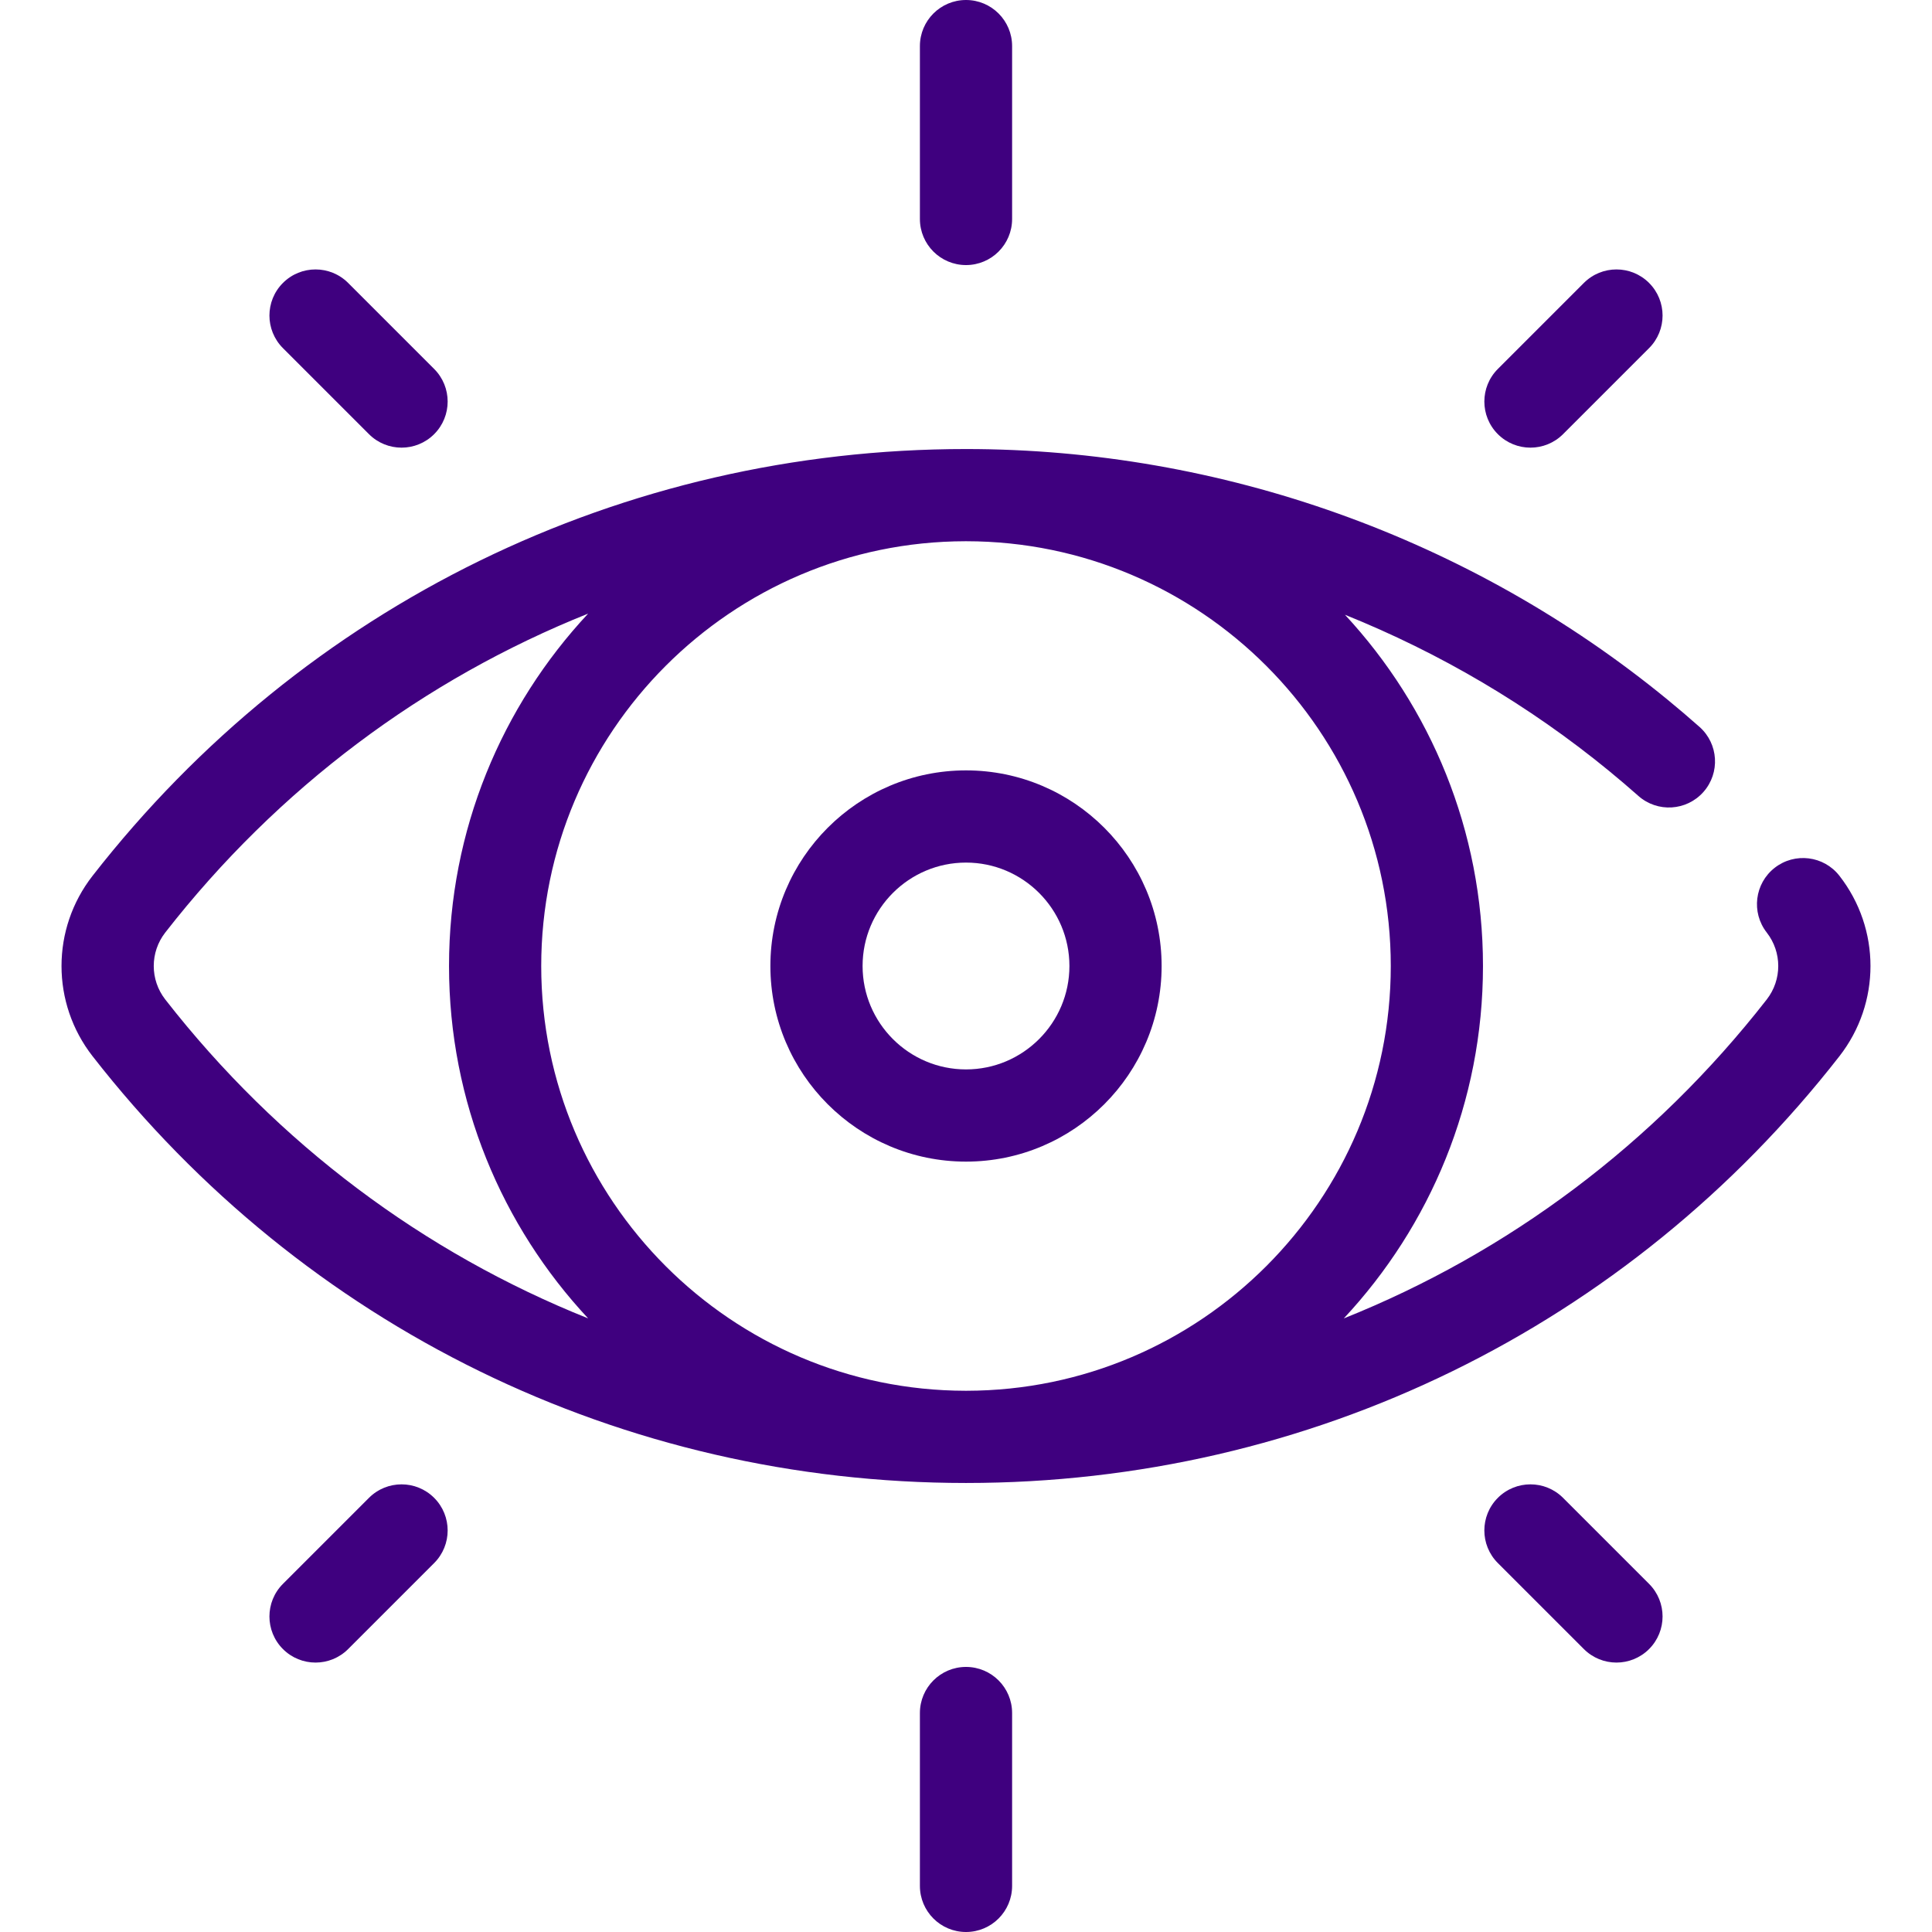 <svg width="512" height="512" xmlns="http://www.w3.org/2000/svg">

 <g>
  <title>background</title>
  <rect fill="none" id="canvas_background" height="402" width="582" y="-1" x="-1"/>
 </g>
 <g>
  <title>Layer 1</title>
  <g fill="white" id="svg_1">
   <g id="svg_2">
    <path fill="#3f007f" id="svg_3" d="m487.464,232.092c-4.15,-5.321 -11.825,-6.267 -17.147,-2.12c-5.32,4.15 -6.269,11.826 -2.12,17.147c4.078,5.23 4.078,12.533 0,17.763c-29.884,38.315 -68.55,67.106 -112.08,84.513c22.879,-24.497 36.888,-57.346 36.888,-93.395c0,-35.907 -13.892,-68.638 -36.576,-93.083c25.153,10.114 48.798,24.014 69.966,41.37c2.627,2.153 5.246,4.386 7.79,6.638c5.052,4.473 12.772,4.003 17.245,-1.048c4.473,-5.051 4.003,-12.773 -1.048,-17.245c-2.773,-2.457 -5.632,-4.892 -8.496,-7.239c-52.22,-42.815 -118.237,-66.394 -185.886,-66.394c-91.043,0 -175.408,41.221 -231.463,113.094c-10.979,14.077 -10.979,33.74 0,47.818c56.055,71.873 140.42,113.094 231.463,113.094c91.041,0 175.407,-41.221 231.464,-113.094c10.979,-14.08 10.979,-33.742 0,-47.819zm-443.66,32.79c-4.078,-5.23 -4.078,-12.533 0,-17.763c29.877,-38.308 68.535,-67.095 112.057,-84.504c-22.855,24.485 -36.866,57.321 -36.866,93.385c0,36.051 14.01,68.9 36.865,93.386c-43.521,-17.409 -82.18,-46.196 -112.056,-84.504zm212.345,103.685c-0.049,0 -0.098,0.001 -0.148,0.001c-0.05,0 -0.098,-0.001 -0.148,-0.001c-62.007,-0.08 -112.424,-50.542 -112.424,-112.567s50.416,-112.487 112.424,-112.567c0.049,0 0.098,-0.001 0.148,-0.001c0.038,0 0.076,0.001 0.114,0.001c62.022,0.061 112.457,50.53 112.457,112.567c0,62.025 -50.416,112.487 -112.423,112.567z"/>
   </g>
  </g>
  <g fill="white" id="svg_4">
   <g id="svg_5">
    <path fill="#3f007f" id="svg_6" d="m256.001,204.16c-28.587,0 -51.84,23.253 -51.84,51.84s23.253,51.84 51.84,51.84s51.84,-23.253 51.84,-51.84s-23.253,-51.84 -51.84,-51.84zm0,79.246c-15.108,0 -27.406,-12.298 -27.406,-27.406s12.298,-27.406 27.406,-27.406s27.406,12.298 27.406,27.406s-12.298,27.406 -27.406,27.406z"/>
   </g>
  </g>
  <g fill="white" id="svg_7">
   <g id="svg_8">
    <path fill="#3f007f" id="svg_9" d="m256.001,0c-6.748,0 -12.217,5.469 -12.217,12.217l0,45.813c0,6.748 5.469,12.217 12.217,12.217s12.217,-5.469 12.217,-12.217l0,-45.813c0,-6.748 -5.47,-12.217 -12.217,-12.217z"/>
   </g>
  </g>
  <g fill="white" id="svg_10">
   <g id="svg_11">
    <path fill="#3f007f" id="svg_12" d="m256.001,441.753c-6.748,0 -12.217,5.469 -12.217,12.217l0,45.813c0,6.748 5.469,12.217 12.217,12.217s12.217,-5.469 12.217,-12.217l0,-45.813c0,-6.748 -5.471,-12.217 -12.217,-12.217z"/>
   </g>
  </g>
  <g fill="white" id="svg_13">
   <g id="svg_14">
    <path fill="#3f007f" id="svg_15" d="m437.021,74.98c-4.771,-4.77 -12.505,-4.77 -17.279,0l-22.795,22.795c-4.771,4.771 -4.771,12.506 0,17.279c2.386,2.385 5.511,3.578 8.639,3.578c3.126,0 6.252,-1.193 8.639,-3.578l22.797,-22.795c4.77,-4.771 4.77,-12.506 -0.001,-17.279z"/>
   </g>
  </g>
  <g fill="white" id="svg_16">
   <g id="svg_17">
    <path fill="#3f007f" id="svg_18" d="m115.055,396.946c-4.77,-4.769 -12.505,-4.77 -17.277,0l-22.797,22.795c-4.771,4.771 -4.771,12.506 0,17.279c2.386,2.385 5.513,3.578 8.639,3.578s6.252,-1.193 8.639,-3.578l22.797,-22.795c4.77,-4.772 4.77,-12.506 -0.001,-17.279z"/>
   </g>
  </g>
  <g fill="white" id="svg_19">
   <g id="svg_20">
    <path fill="#3f007f" id="svg_21" d="m115.055,97.776l-22.797,-22.796c-4.771,-4.77 -12.506,-4.77 -17.277,0c-4.771,4.773 -4.77,12.507 0,17.279l22.797,22.795c2.385,2.385 5.513,3.578 8.639,3.578s6.254,-1.193 8.639,-3.578c4.77,-4.773 4.769,-12.507 -0.001,-17.278z"/>
   </g>
  </g>
  <g fill="white" id="svg_22">
   <g id="svg_23">
    <path fill="#3f007f" id="svg_24" d="m437.019,419.741l-22.795,-22.795c-4.773,-4.77 -12.506,-4.77 -17.279,0c-4.771,4.773 -4.771,12.507 0,17.279l22.797,22.795c2.386,2.385 5.513,3.578 8.639,3.578c3.126,0 6.252,-1.193 8.639,-3.578c4.771,-4.773 4.771,-12.508 -0.001,-17.279z"/>
   </g>
  </g>
  <g id="svg_25"/>
  <g id="svg_26"/>
  <g id="svg_27"/>
  <g id="svg_28"/>
  <g id="svg_29"/>
  <g id="svg_30"/>
  <g id="svg_31"/>
  <g id="svg_32"/>
  <g id="svg_33"/>
  <g id="svg_34"/>
  <g id="svg_35"/>
  <g id="svg_36"/>
  <g id="svg_37"/>
  <g id="svg_38"/>
  <g id="svg_39"/>
 </g>
</svg>